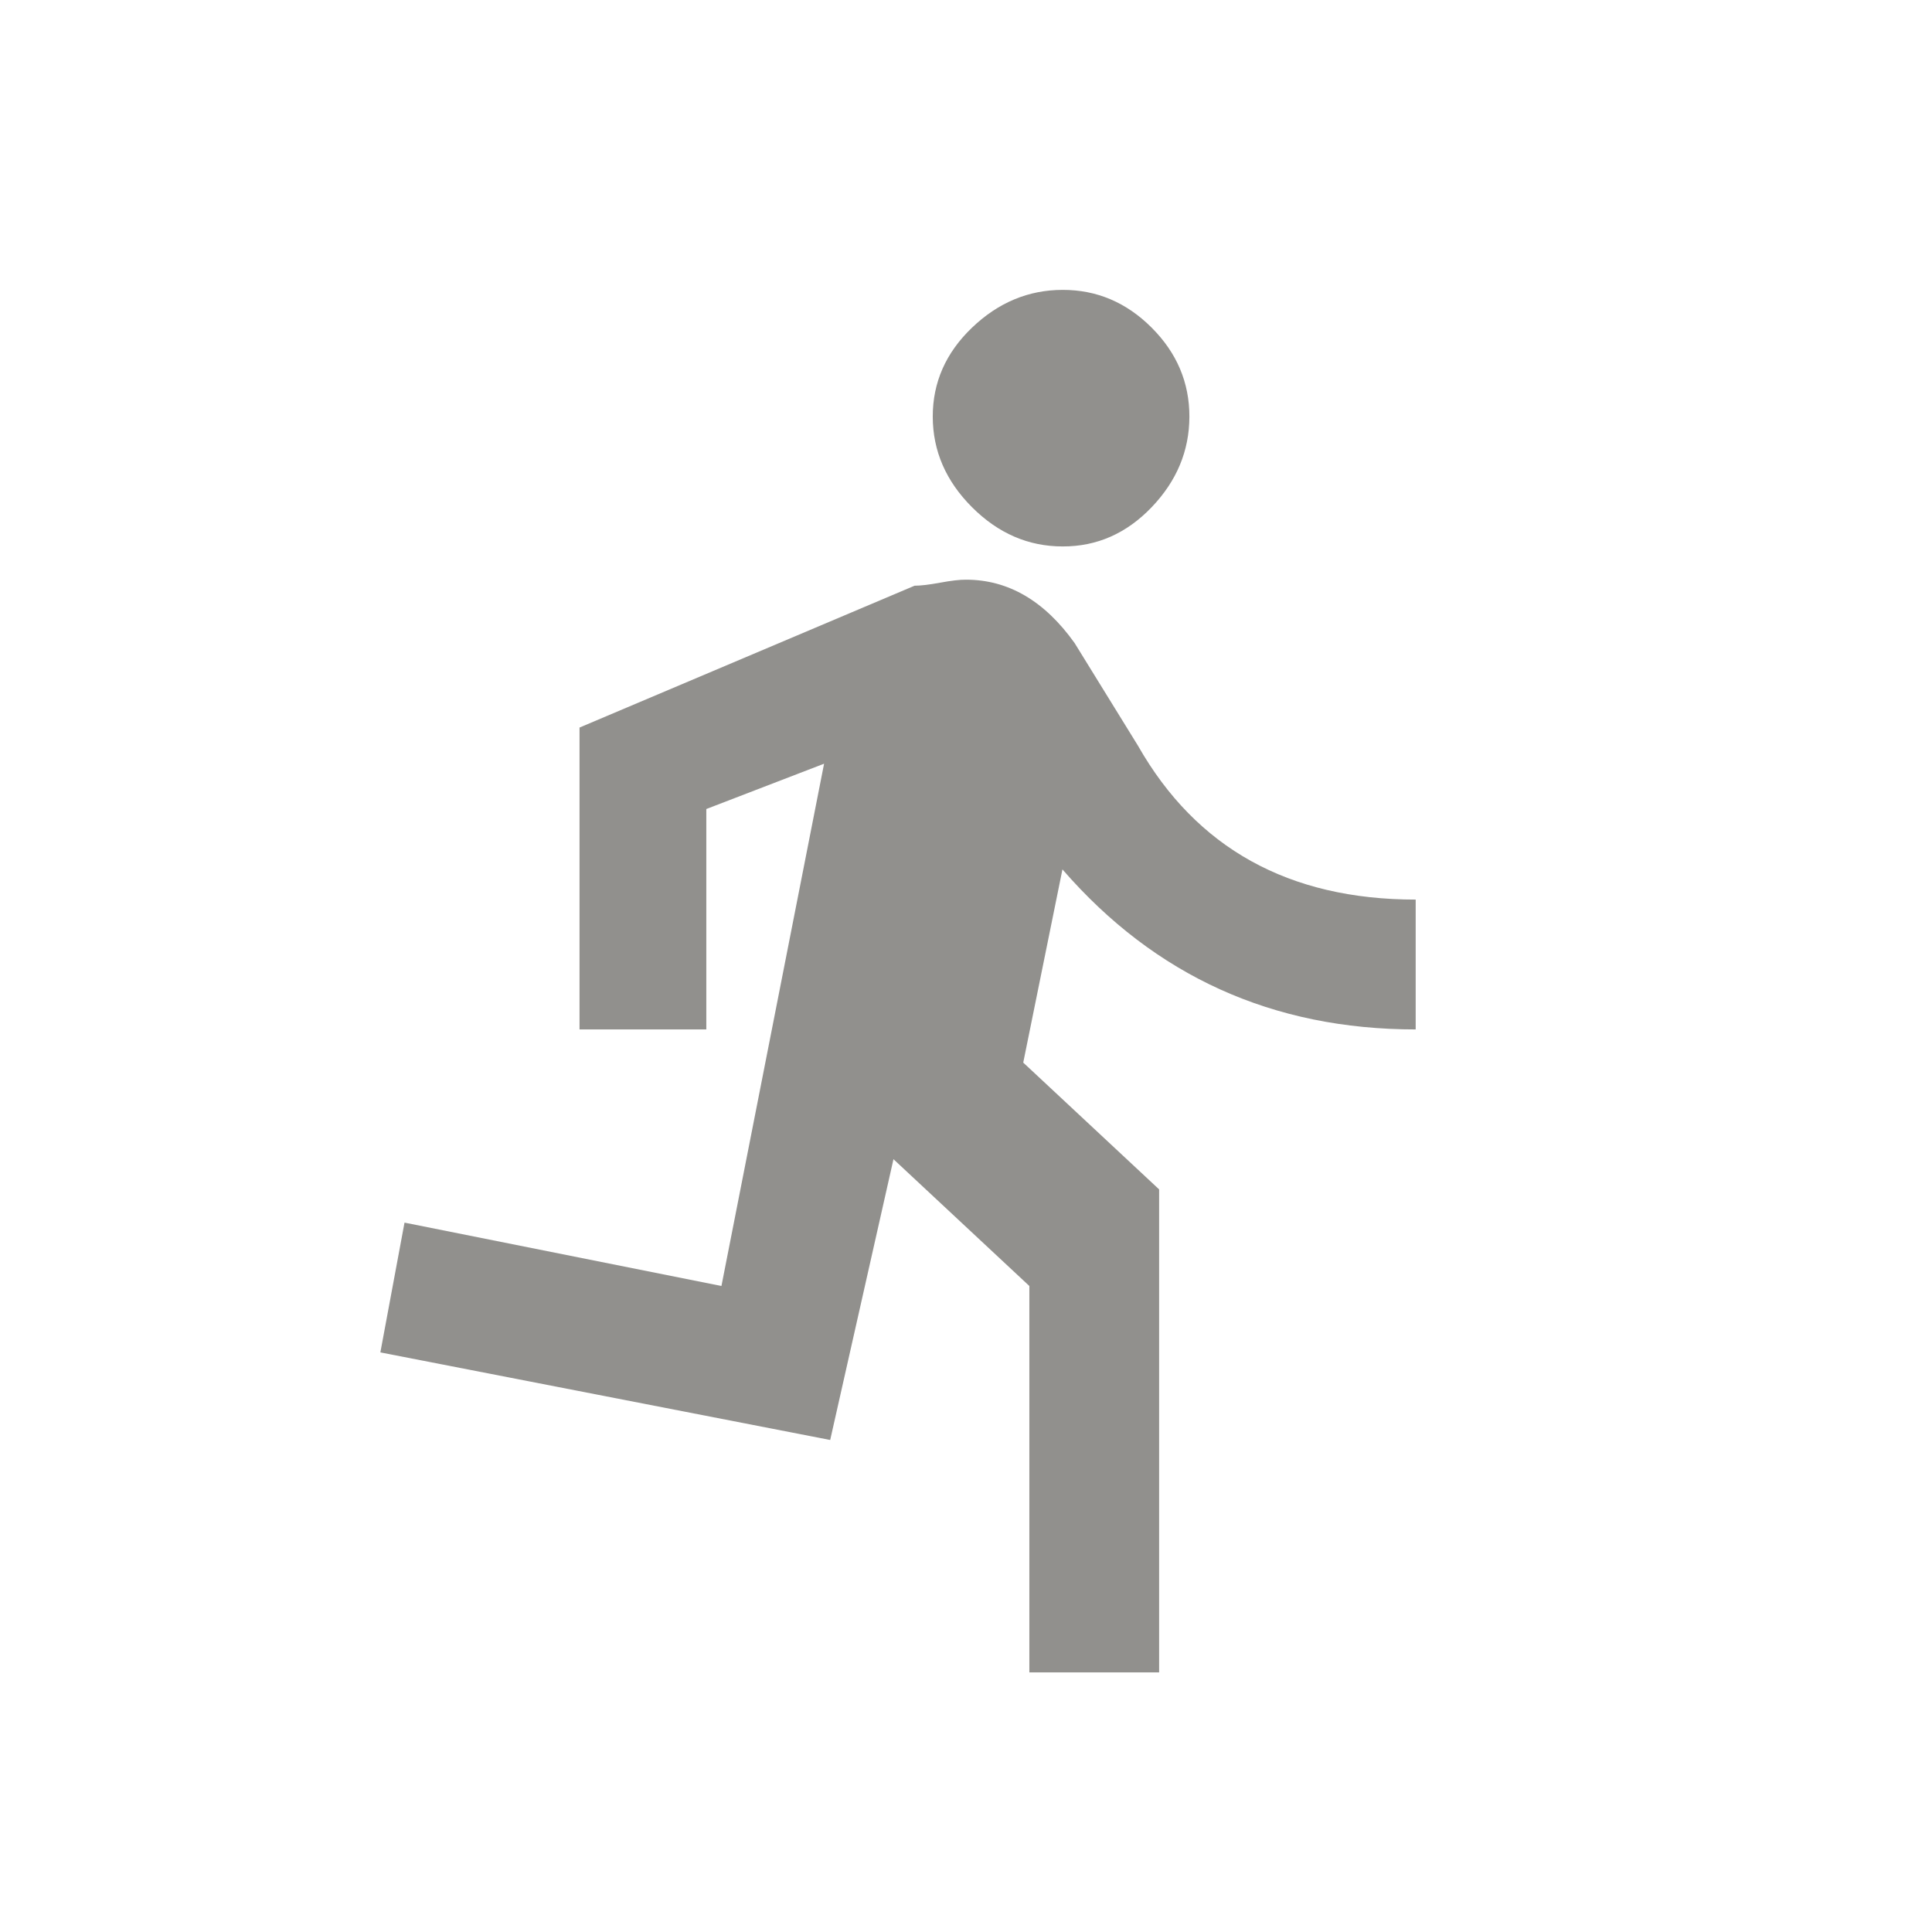 <!-- Generated by IcoMoon.io -->
<svg version="1.1" xmlns="http://www.w3.org/2000/svg" width="24" height="24" viewBox="0 0 24 24">
<title>directions_run</title>
<path fill="#91908d" d="M10.313 17.888l-5.588-1.088 0.3-1.612 3.937 0.787 1.275-6.488-1.463 0.563v2.738h-1.575v-3.75l4.162-1.762q0.113 0 0.319-0.038t0.319-0.037q0.788 0 1.35 0.787l0.787 1.275q1.088 1.912 3.45 1.912v1.613q-2.663 0-4.388-1.988l-0.487 2.4 1.688 1.575v6h-1.612v-4.8l-1.688-1.575zM13.2 6.788q-0.638 0-1.125-0.487t-0.488-1.125 0.488-1.106 1.125-0.469 1.106 0.469 0.469 1.106-0.469 1.125-1.106 0.487z"></path>
</svg>
